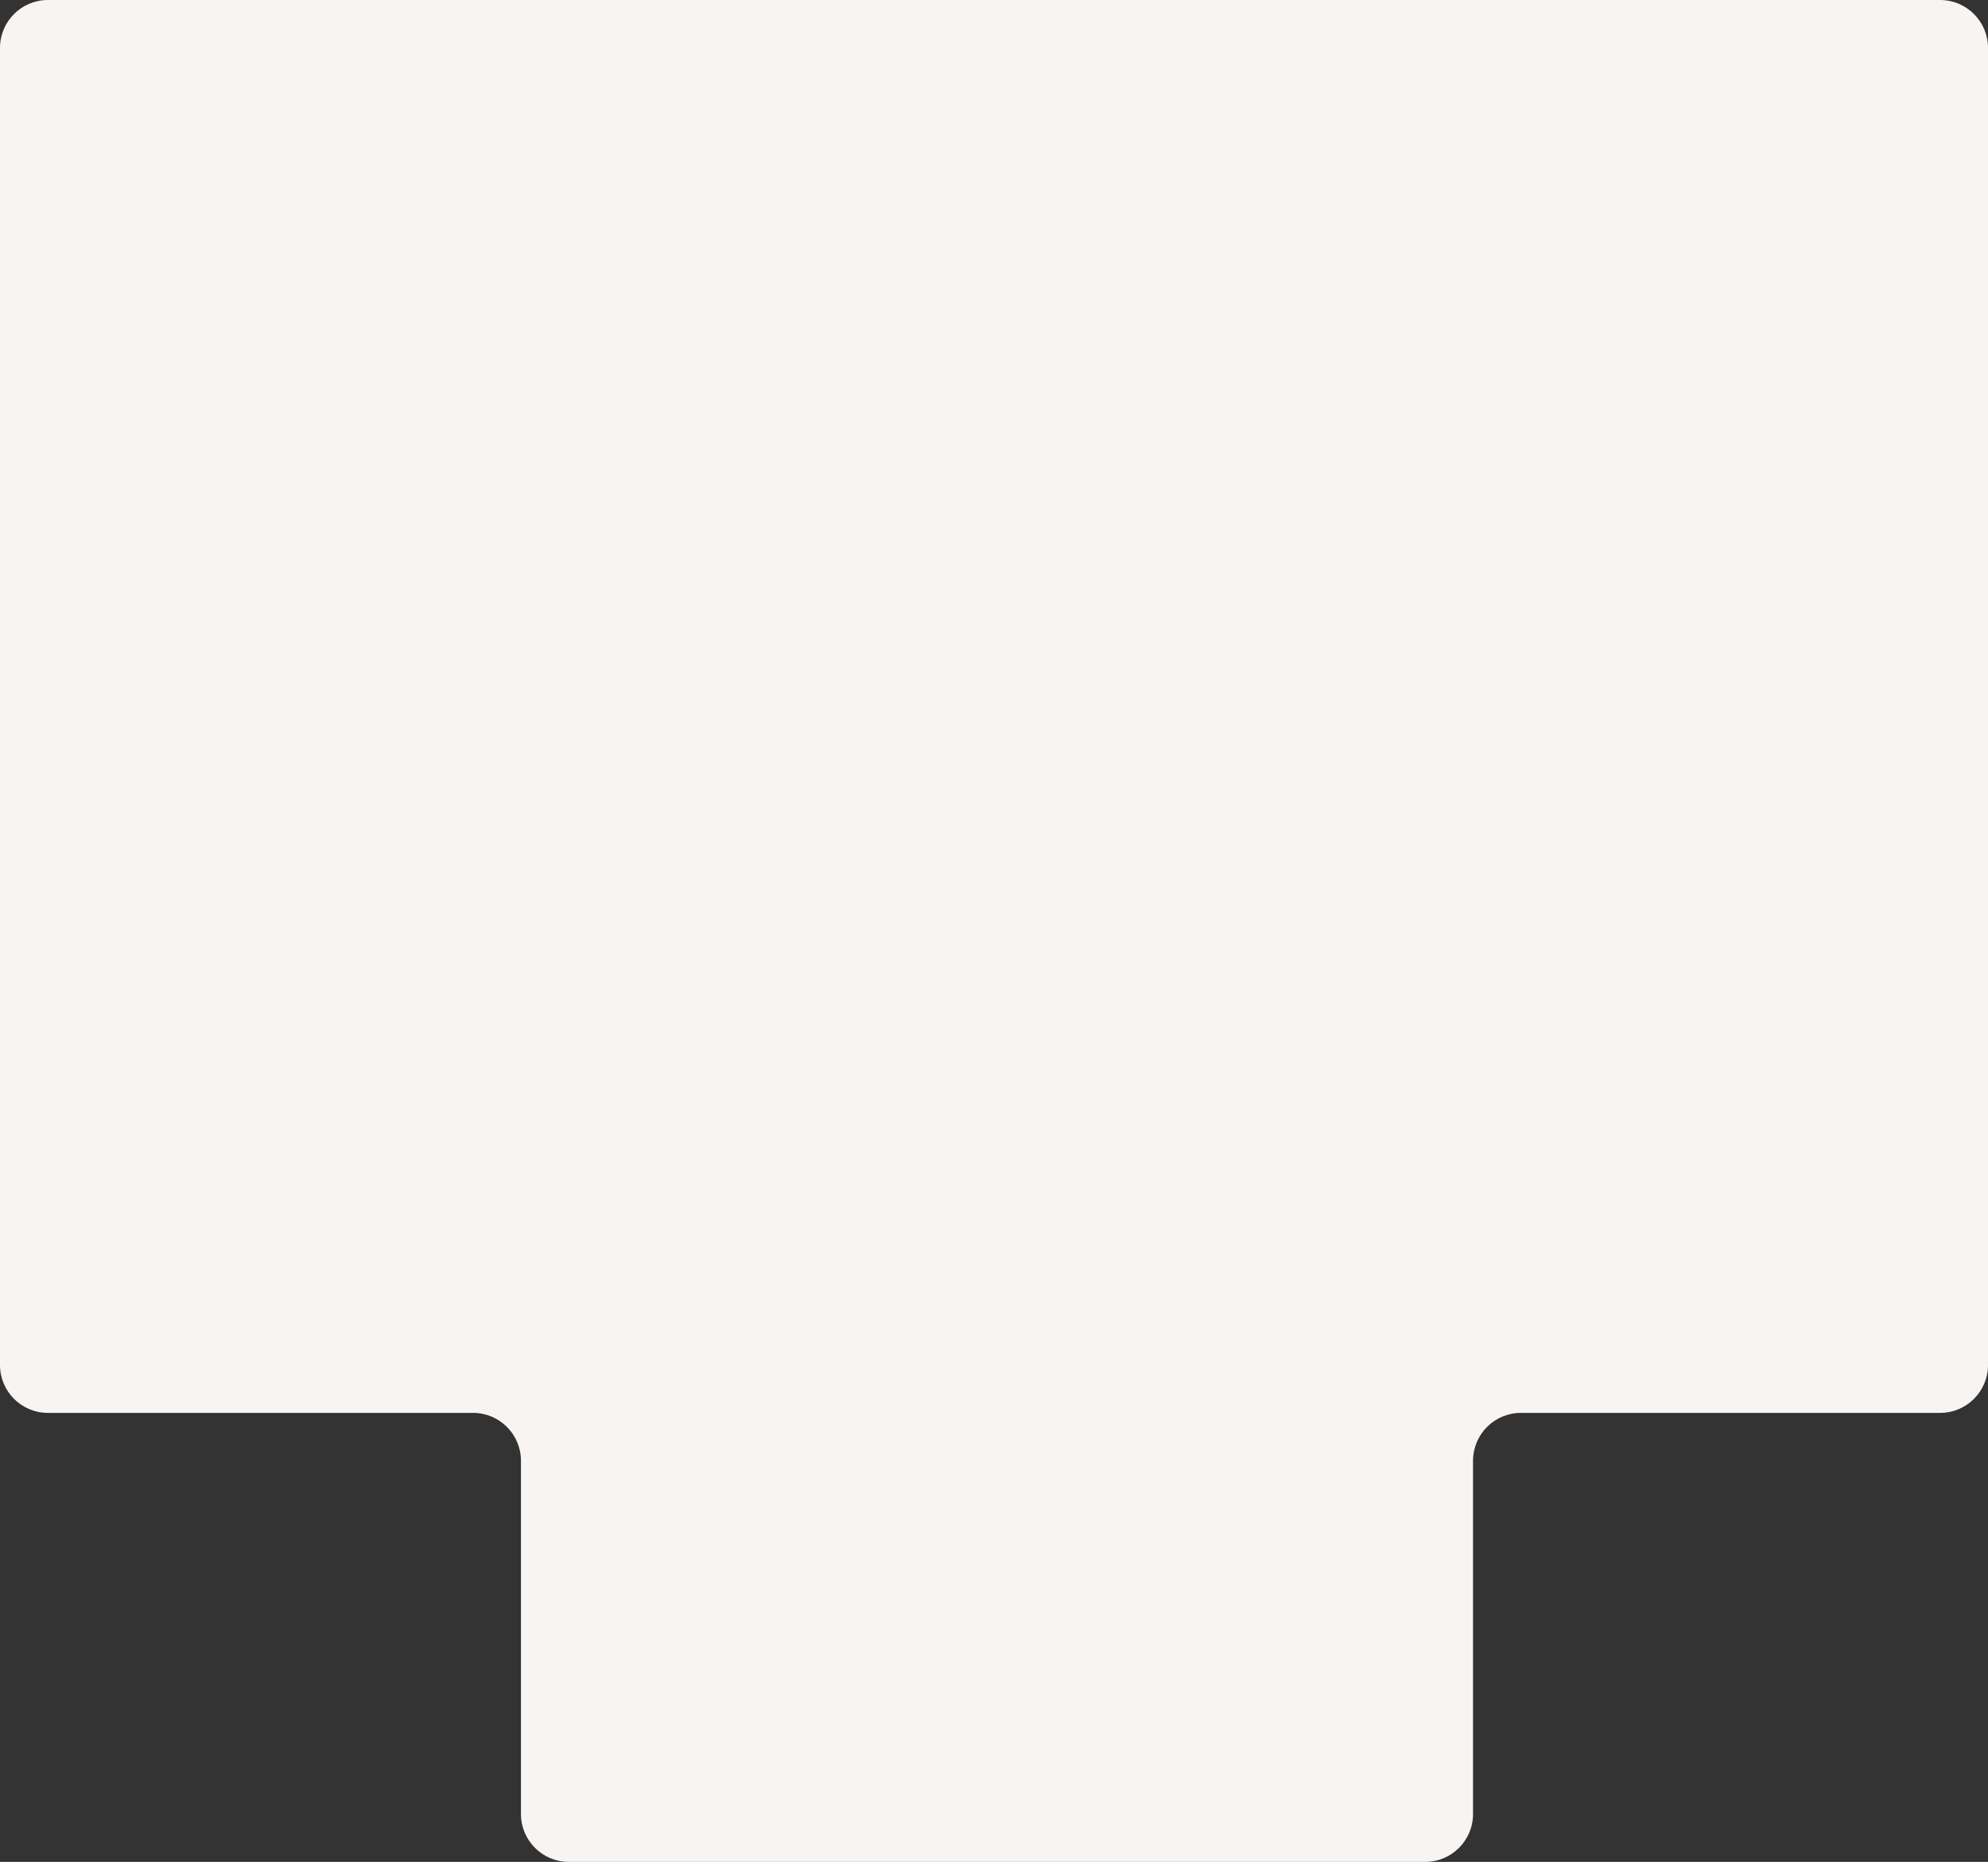<svg width="332" height="311" viewBox="0 0 332 311" fill="none" xmlns="http://www.w3.org/2000/svg">
<rect x="0" y="0" width="332" height="311" fill="#333333" stroke="none"/>
<path d="M8 0C3.582 0 0 3.582 0 8V228C0 232.418 3.582 236 8 236H79C83.418 236 87 239.582 87 244V303C87 307.418 90.582 311 95 311H238C242.418 311 246 307.418 246 303V244C246 239.582 249.582 236 254 236H324C328.418 236 332 232.418 332 228V8C332 3.582 328.418 0 324 0H8Z" fill="#F8F4F1"/>
</svg>
